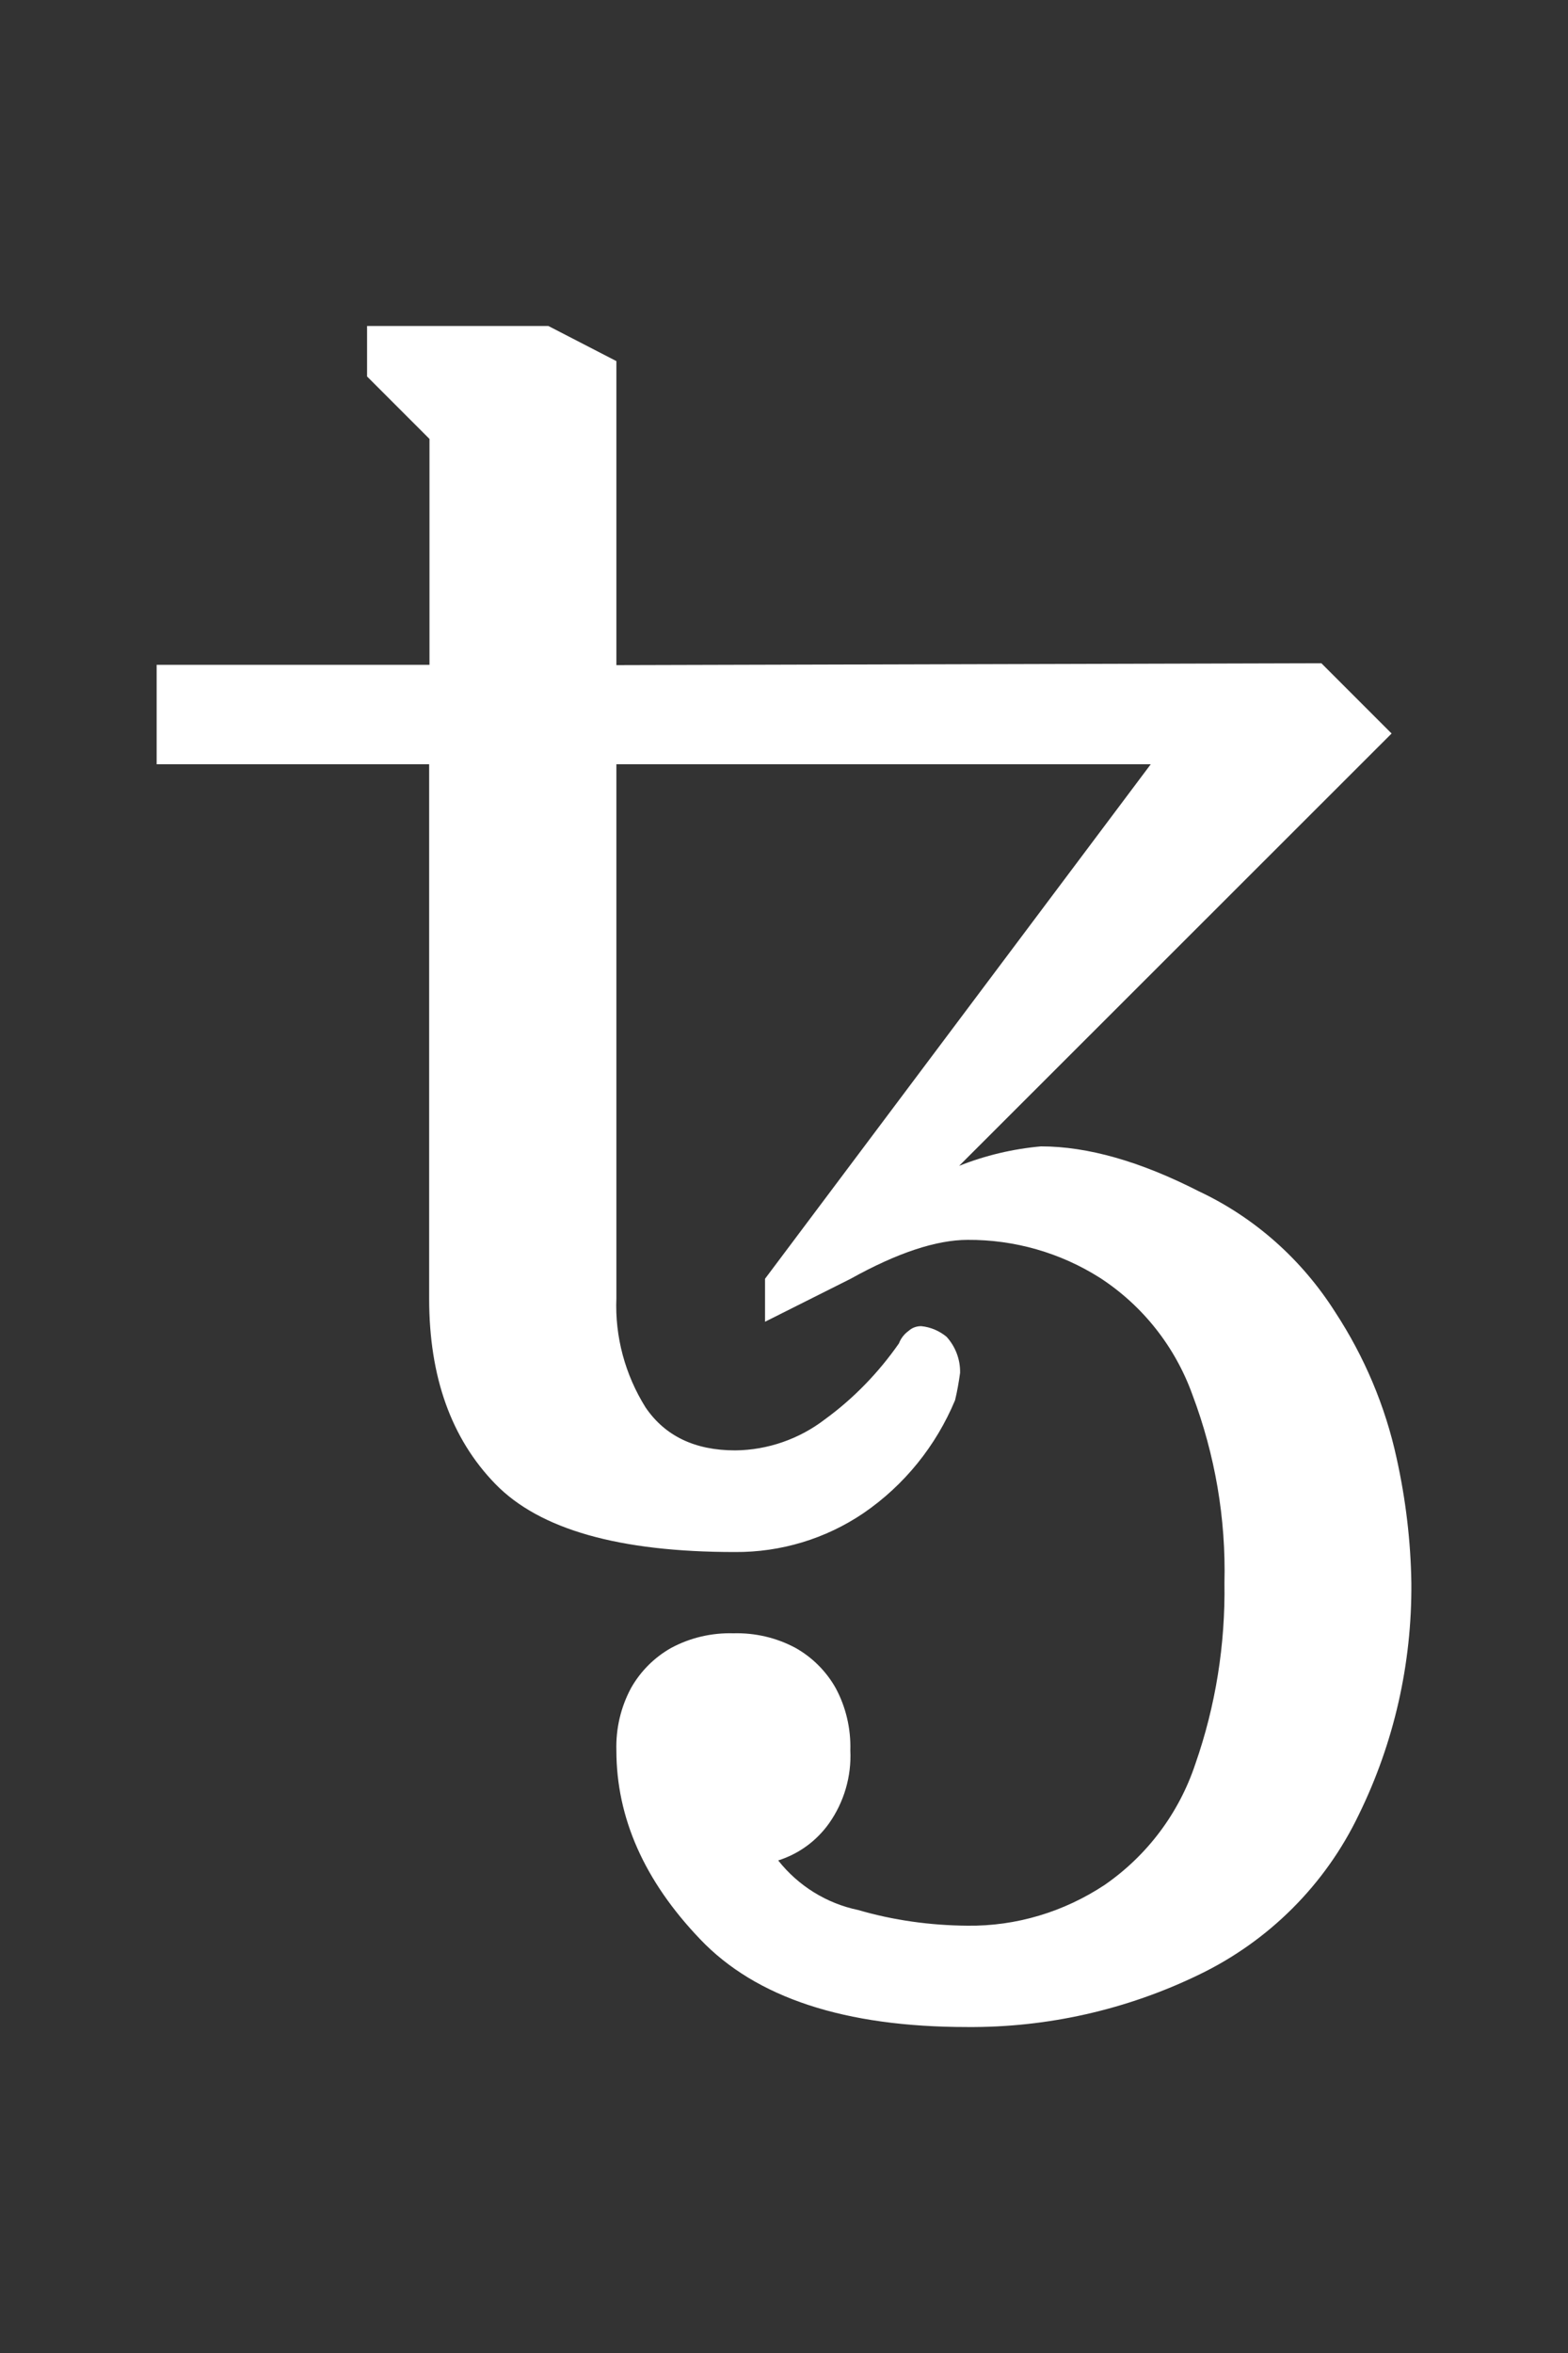 <?xml version="1.0" encoding="UTF-8" standalone="no"?>
<svg
   xmlns:dc="http://purl.org/dc/elements/1.1/"
   xmlns:cc="http://creativecommons.org/ns#"
   xmlns:rdf="http://www.w3.org/1999/02/22-rdf-syntax-ns#"
   xmlns:svg="http://www.w3.org/2000/svg"
   xmlns="http://www.w3.org/2000/svg"
   xml:space="preserve"
   style="enable-background:new 0 0 40 60;"
   viewBox="0 0 40 60"
   y="0px"
   x="0px"
   id="Calque_1"
   version="1.1"><rect x="0" y="0" width="40" height="60" fill="#333333" stroke="none"/><defs
   id="defs8" />
<style
   id="style2"
   type="text/css">
	.st0{fill:#FFFFFF;}
</style>
<path
   style="fill:#ffffff;stroke-width:0.8"
   d="m 24.668,51.688 c -3.112,0 -5.384,-0.744 -6.808,-2.24 -1.424,-1.488 -2.136,-3.096 -2.136,-4.816 -0.016,-0.552 0.112,-1.104 0.376,-1.592 0.24,-0.424 0.592,-0.776 1.016,-1.016 0.488,-0.264 1.04,-0.392 1.592,-0.376 0.552,-0.016 1.104,0.112 1.592,0.376 0.424,0.24 0.776,0.592 1.016,1.016 0.264,0.488 0.392,1.04 0.376,1.592 0.032,0.664 -0.16,1.32 -0.544,1.864 -0.32,0.448 -0.768,0.776 -1.296,0.944 0.512,0.648 1.232,1.096 2.04,1.264 0.904,0.264 1.84,0.392 2.784,0.4 1.248,0.016 2.464,-0.352 3.504,-1.04 1.088,-0.752 1.896,-1.832 2.312,-3.08 0.52,-1.488 0.768,-3.048 0.744,-4.624 0.04,-1.64 -0.24,-3.264 -0.816,-4.792 -0.44,-1.224 -1.264,-2.272 -2.36,-2.984 -1.008,-0.64 -2.184,-0.976 -3.376,-0.968 -0.792,0 -1.792,0.328 -2.984,0.992 l -2.184,1.096 v -1.096 l 9.84,-13.12 h -13.632 v 13.616 c -0.04,0.984 0.224,1.952 0.744,2.784 0.496,0.728 1.256,1.096 2.288,1.096 0.824,-0.008 1.632,-0.288 2.288,-0.792 0.736,-0.536 1.368,-1.192 1.888,-1.936 0.048,-0.128 0.136,-0.24 0.248,-0.32 0.088,-0.08 0.2,-0.12 0.32,-0.12 0.24,0.024 0.464,0.12 0.648,0.272 0.224,0.248 0.352,0.576 0.344,0.92 -0.032,0.232 -0.072,0.464 -0.128,0.696 -0.488,1.168 -1.296,2.168 -2.336,2.88 -0.968,0.656 -2.112,1 -3.28,0.992 -2.952,0 -4.984,-0.576 -6.112,-1.736 -1.128,-1.16 -1.688,-2.736 -1.688,-4.72 v -13.632 H 3.996 v -2.536 h 6.96 v -5.76 L 9.364,9.6 v -1.288 h 4.624 l 1.736,0.896 v 7.752 l 17.984,-0.048 1.792,1.792 -11.032,11.024 c 0.664,-0.264 1.368,-0.432 2.088,-0.496 1.192,0 2.536,0.384 4.024,1.144 1.432,0.672 2.632,1.744 3.48,3.08 0.744,1.136 1.28,2.4 1.568,3.728 0.232,1.048 0.36,2.112 0.376,3.184 0.016,2.048 -0.44,4.072 -1.344,5.912 -0.856,1.784 -2.296,3.216 -4.072,4.072 -1.848,0.896 -3.872,1.352 -5.92,1.336 z"
   class="st0"
   id="Tracé_136" />
</svg>